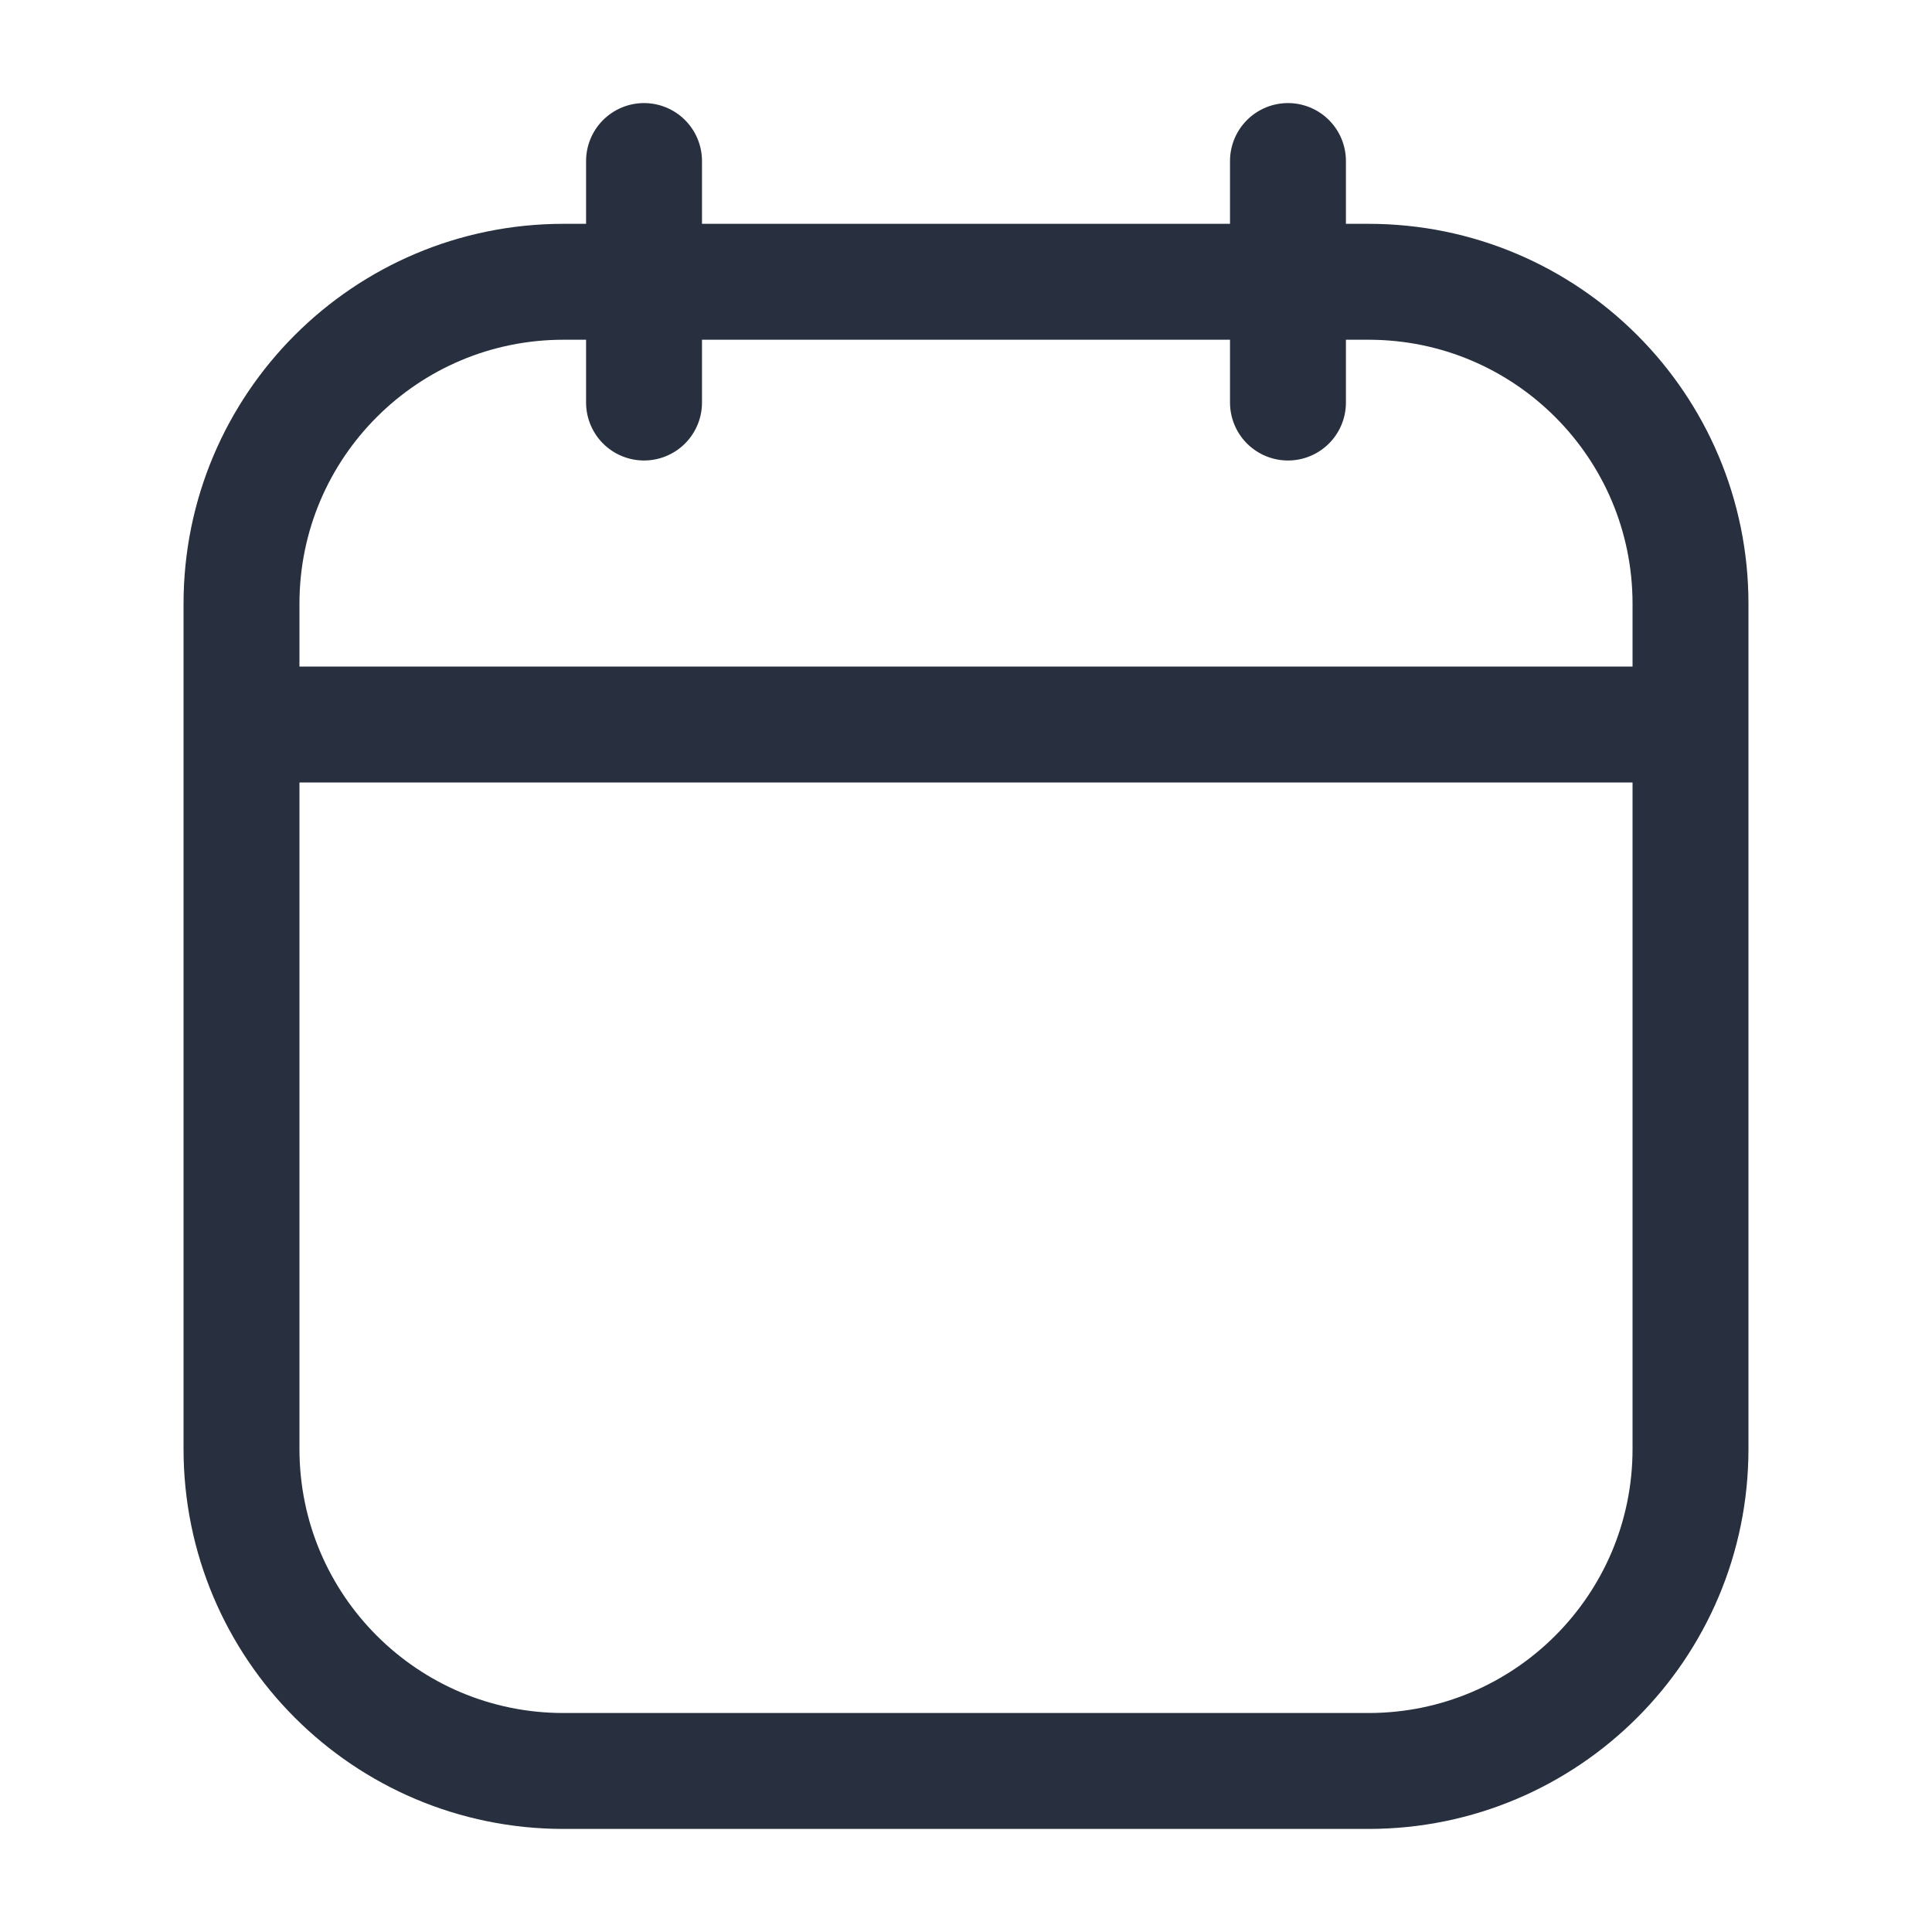 <svg width="20" height="20" viewBox="0 0 20 20" fill="none" xmlns="http://www.w3.org/2000/svg">
<path d="M2.5 7.5V15C2.5 16.841 3.992 18.333 5.833 18.333H14.167C16.008 18.333 17.5 16.841 17.5 15V7.5M2.5 7.5V6.25C2.5 4.409 3.992 2.917 5.833 2.917H14.167C16.008 2.917 17.5 4.409 17.5 6.25V7.5M2.5 7.5H17.5M13.333 1.667V4.167M6.667 1.667V4.167" stroke="#28303F" stroke-width="1.2" stroke-linecap="round"/>
</svg>
